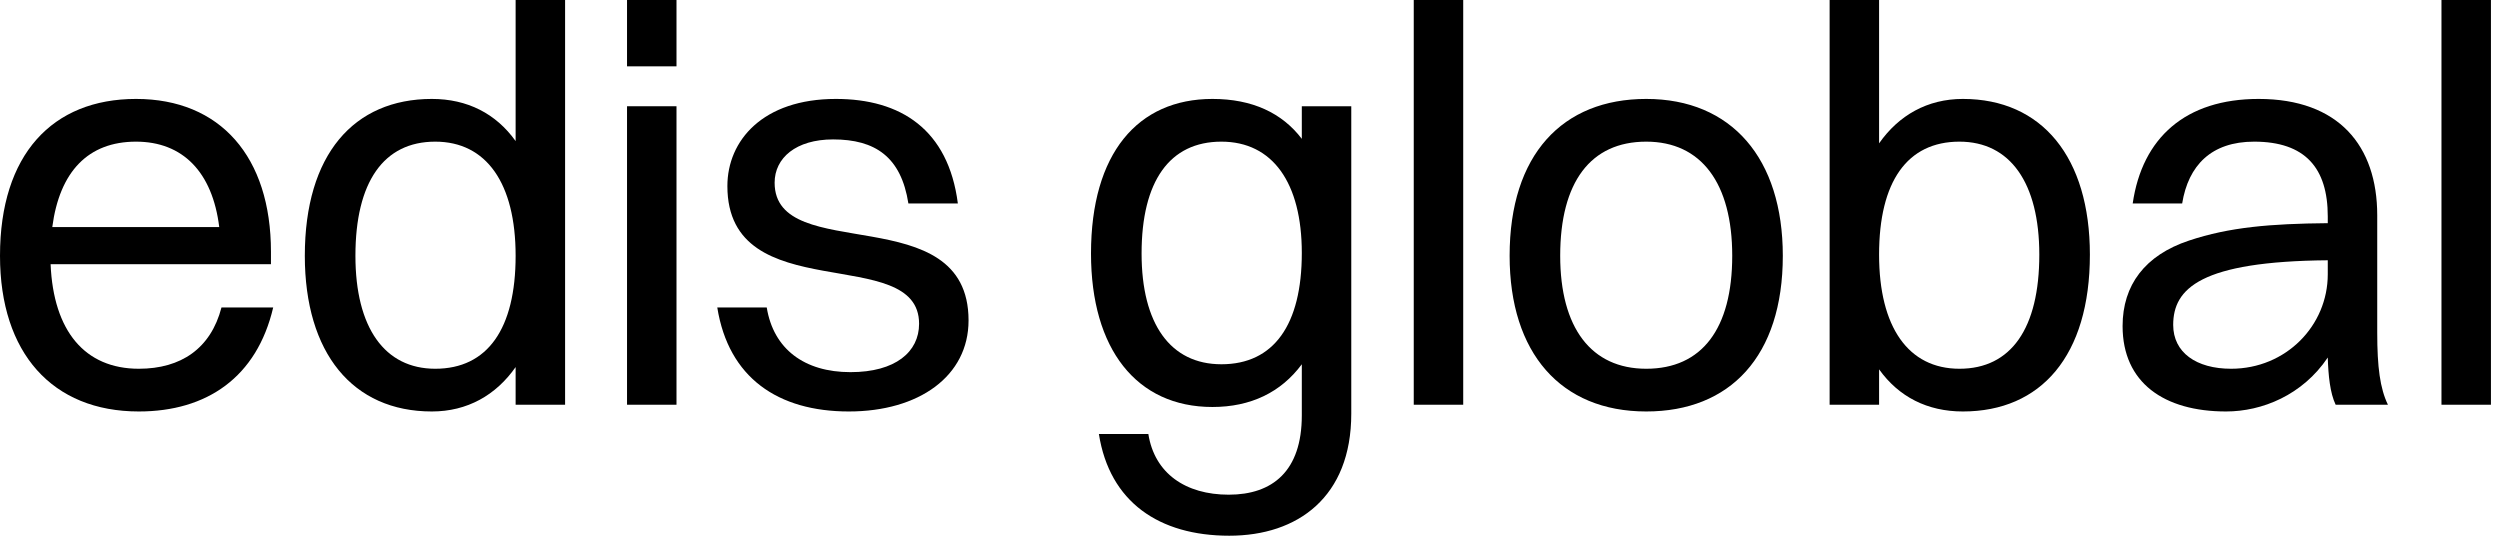 <svg width="112" height="24" viewBox="0 0 112 24" fill="none" xmlns="http://www.w3.org/2000/svg">
<path d="M12.239 13.775C11.509 16.898 9.268 18.434 6.22 18.434C2.342 18.434 0 15.815 0 11.459C0 6.926 2.342 4.432 6.094 4.432C9.872 4.432 12.139 7.026 12.139 11.282V11.836H2.267C2.392 14.833 3.803 16.52 6.22 16.52C8.109 16.52 9.444 15.614 9.922 13.775H12.239ZM6.094 6.346C3.954 6.346 2.669 7.681 2.342 10.174H9.822C9.519 7.706 8.185 6.346 6.094 6.346Z" fill="black"/>
<path d="M19.348 18.434C15.797 18.434 13.656 15.815 13.656 11.459C13.656 6.926 15.847 4.432 19.348 4.432C20.934 4.432 22.219 5.087 23.1 6.321V0H25.316V18.132H23.1V16.445C22.219 17.704 20.934 18.434 19.348 18.434ZM19.499 16.52C21.841 16.52 23.1 14.732 23.1 11.459C23.1 8.21 21.791 6.346 19.499 6.346C17.182 6.346 15.923 8.159 15.923 11.459C15.923 14.682 17.232 16.52 19.499 16.52Z" fill="black"/>
<path d="M28.091 2.972V0H30.307V2.972H28.091ZM28.091 18.132V4.76H30.307V18.132H28.091Z" fill="black"/>
<path d="M34.703 8.185C34.703 11.912 43.391 8.839 43.391 14.355C43.391 16.848 41.175 18.434 38.027 18.434C34.854 18.434 32.637 16.923 32.134 13.775H34.35C34.652 15.639 36.037 16.672 38.102 16.672C40.117 16.672 41.175 15.765 41.175 14.506C41.175 10.854 32.587 13.876 32.587 8.336C32.587 6.296 34.174 4.432 37.447 4.432C40.344 4.432 42.484 5.792 42.912 9.116H40.696C40.369 7.026 39.21 6.246 37.322 6.246C35.659 6.246 34.703 7.077 34.703 8.185Z" fill="black"/>
<path d="M54.317 18.233C50.917 18.233 48.877 15.639 48.877 11.358C48.877 6.875 50.967 4.432 54.317 4.432C56.105 4.432 57.439 5.062 58.321 6.22V4.76H60.537V18.535C60.537 22.262 58.145 24 55.072 24C51.924 24 49.708 22.489 49.23 19.442H51.446C51.723 21.205 53.108 22.162 55.047 22.162C57.011 22.162 58.321 21.104 58.321 18.611V16.319C57.389 17.578 56.029 18.233 54.317 18.233ZM54.719 16.319C57.062 16.319 58.321 14.556 58.321 11.333C58.321 8.185 57.011 6.346 54.719 6.346C52.403 6.346 51.143 8.109 51.143 11.358C51.143 14.506 52.428 16.319 54.719 16.319Z" fill="black"/>
<path d="M63.336 18.132V0H65.552V18.132H63.336Z" fill="black"/>
<path d="M73.751 18.434C69.923 18.434 67.631 15.815 67.631 11.459C67.631 6.926 69.998 4.432 73.751 4.432C77.578 4.432 79.87 7.102 79.87 11.459C79.87 15.966 77.503 18.434 73.751 18.434ZM73.751 16.52C76.244 16.52 77.604 14.732 77.604 11.459C77.604 8.21 76.219 6.346 73.751 6.346C71.257 6.346 69.897 8.159 69.897 11.459C69.897 14.682 71.282 16.52 73.751 16.52Z" fill="black"/>
<path d="M84.183 18.132H81.967V0H84.183V6.422C85.065 5.163 86.349 4.432 87.936 4.432C91.486 4.432 93.627 7.051 93.627 11.408C93.627 15.941 91.436 18.434 87.936 18.434C86.349 18.434 85.065 17.78 84.183 16.546V18.132ZM87.784 6.346C85.442 6.346 84.183 8.134 84.183 11.408C84.183 14.657 85.493 16.52 87.784 16.52C90.101 16.52 91.361 14.707 91.361 11.408C91.361 8.185 90.051 6.346 87.784 6.346Z" fill="black"/>
<path d="M97.761 9.116H95.545C95.973 6.17 97.913 4.432 101.186 4.432C104.763 4.432 106.5 6.523 106.5 9.645V14.909C106.5 16.445 106.626 17.402 106.979 18.132H104.637C104.385 17.603 104.309 16.823 104.284 16.017C103.151 17.704 101.338 18.434 99.726 18.434C96.956 18.434 95.092 17.15 95.092 14.607C95.092 12.768 96.099 11.433 98.064 10.779C99.877 10.174 101.715 10.023 104.284 9.998V9.696C104.284 7.53 103.277 6.346 100.985 6.346C99.071 6.346 98.038 7.404 97.761 9.116ZM97.359 14.556C97.359 15.79 98.391 16.52 99.953 16.52C102.42 16.52 104.284 14.581 104.284 12.29V11.66C98.593 11.71 97.359 12.919 97.359 14.556Z" fill="black"/>
<path d="M109.378 18.132V0H111.594V18.132H109.378Z" fill="black"/>
</svg>

